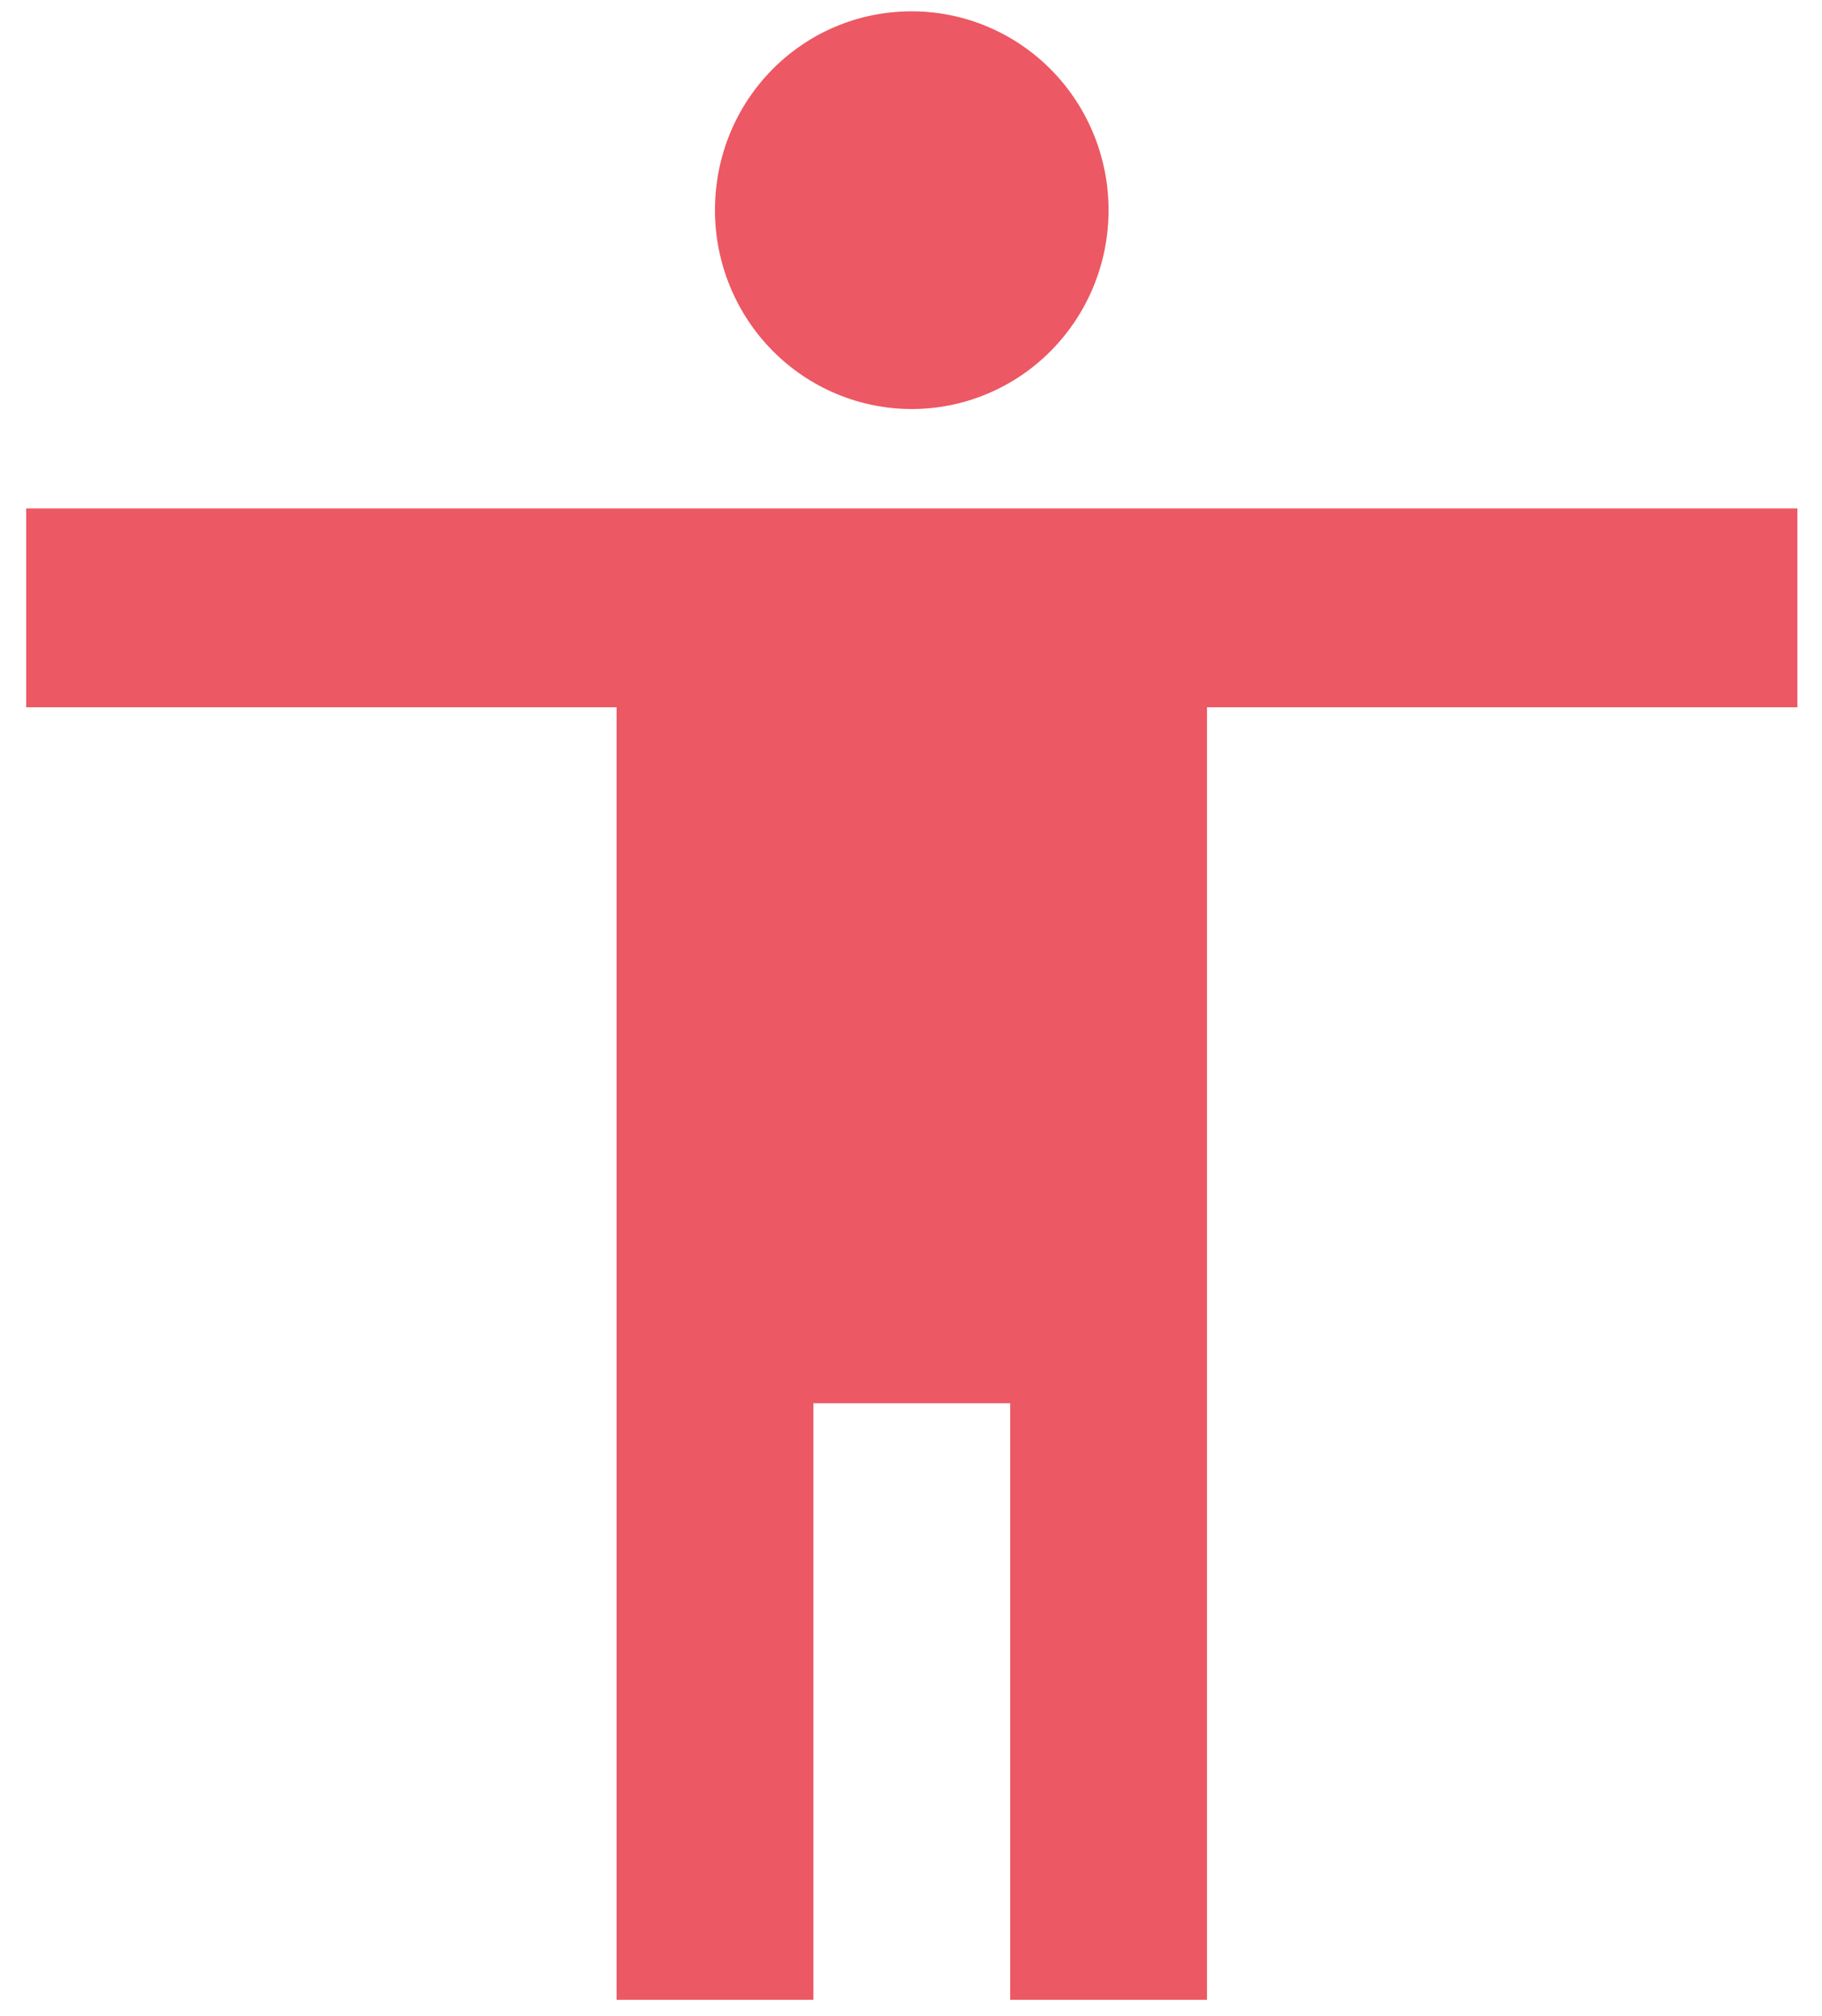 <svg width="66" height="73" viewBox="0 0 66 73" fill="none" xmlns="http://www.w3.org/2000/svg">
<path d="M65.109 25.61H43.722V72.41H36.593V50.81H29.464V72.41H22.335V25.61H0.948V18.41H65.109V25.61ZM33.028 0.41C34.919 0.41 36.732 1.169 38.069 2.519C39.406 3.869 40.157 5.701 40.157 7.61C40.157 9.52 39.406 11.351 38.069 12.701C36.732 14.052 34.919 14.81 33.028 14.81C31.138 14.81 29.324 14.052 27.987 12.701C26.65 11.351 25.899 9.52 25.899 7.61C25.899 3.614 29.072 0.41 33.028 0.41Z" fill="#EC5863"/>
</svg>
